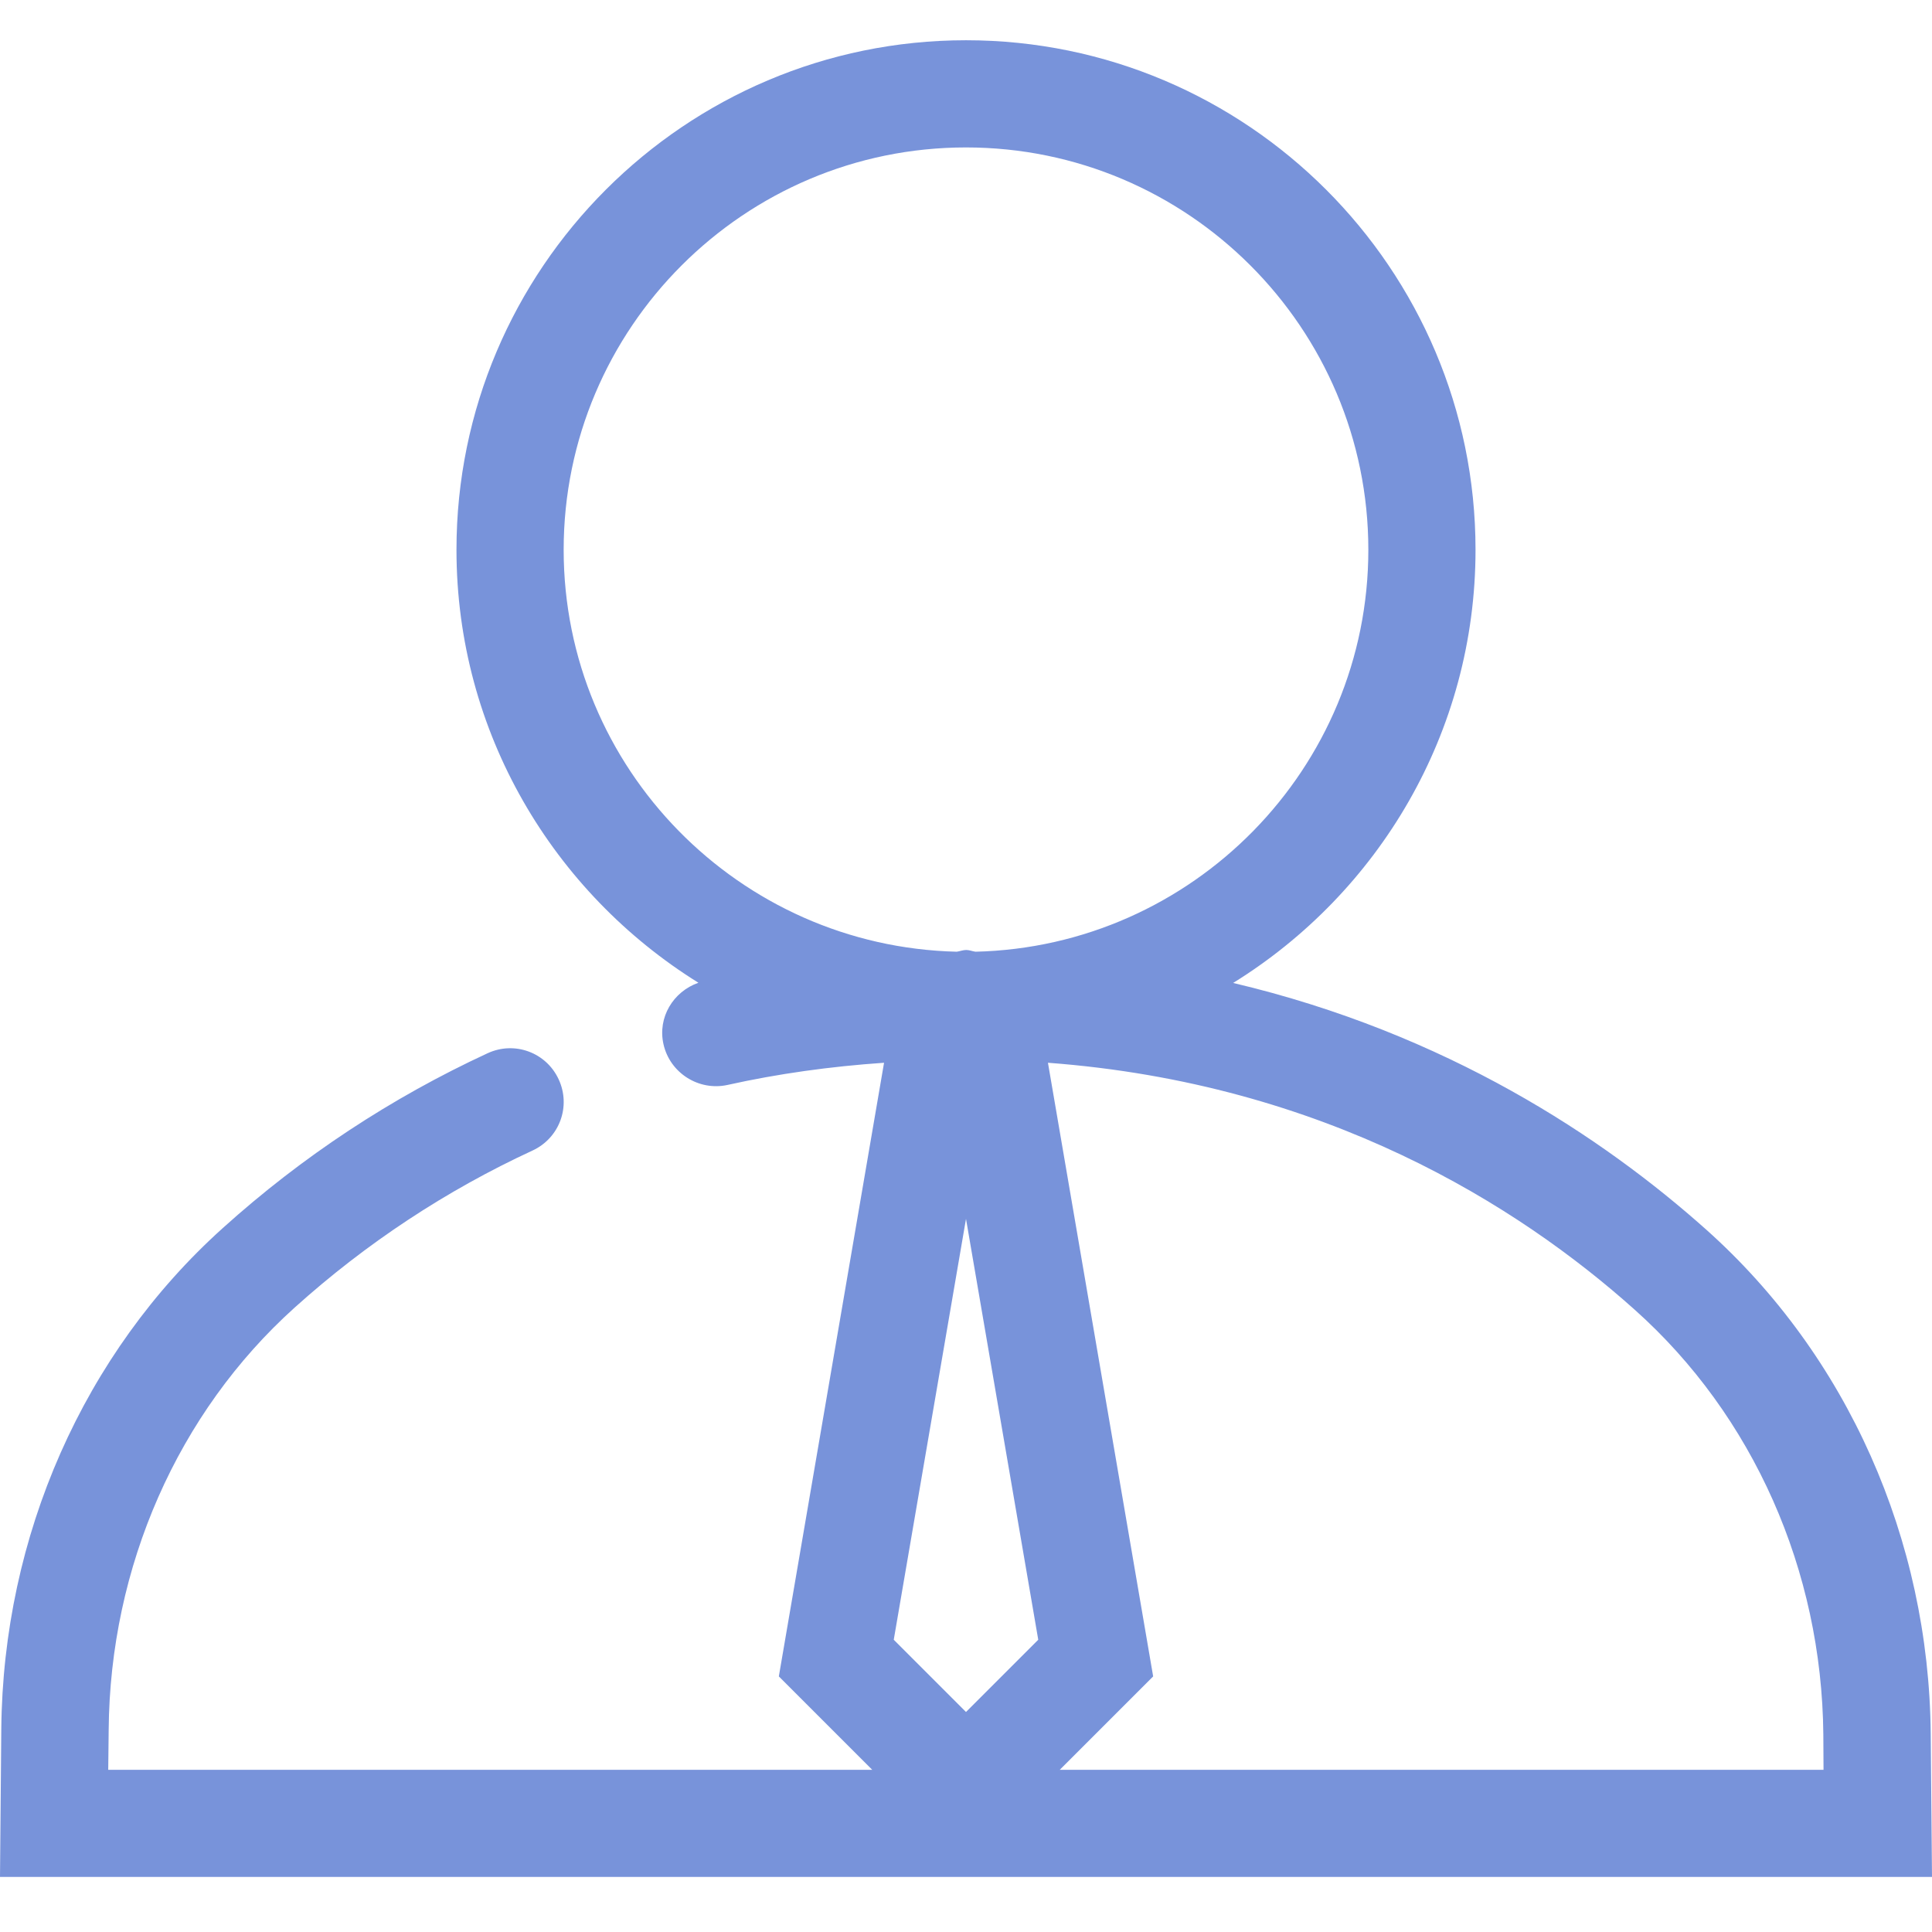 <?xml version="1.0" encoding="UTF-8"?>
<svg width="48px" height="48px" viewBox="0 0 48 48" version="1.1" xmlns="http://www.w3.org/2000/svg" xmlns:xlink="http://www.w3.org/1999/xlink">
    <!-- Generator: Sketch 63.1 (92452) - https://sketch.com -->
    <title>矩形</title>
    <desc>Created with Sketch.</desc>
    <g id="技联在线3" stroke="none" stroke-width="1" fill="none" fill-rule="evenodd">
        <g id="1首页" transform="translate(-439, -1990)" fill-rule="nonzero">
            <g id="客户经理备份-2" transform="translate(439, 1990)">
                <rect id="矩形" fill="#000000" opacity="0" x="0" y="0" width="48" height="48"></rect>
                <path d="M47.968,43.07 C47.925,38.243 45.895,33.679 42.391,30.55 C39.836,28.268 35.946,25.675 30.637,24.421 C34.243,22.188 36.659,18.207 36.659,13.659 C36.659,6.679 30.98,1 24,1 C17.02,1 11.341,6.679 11.341,13.659 C11.341,18.202 13.752,22.177 17.352,24.416 C16.725,24.636 16.334,25.279 16.484,25.943 C16.645,26.661 17.363,27.111 18.075,26.955 C19.323,26.677 20.63,26.495 21.964,26.404 L19.35,41.65 L21.67,43.97 L2.689,43.97 L2.7,42.979 C2.732,38.923 4.42,35.098 7.318,32.489 C9.096,30.887 11.089,29.575 13.232,28.584 C13.902,28.273 14.191,27.486 13.88,26.816 C13.57,26.146 12.782,25.857 12.113,26.168 C9.729,27.271 7.511,28.729 5.534,30.512 C2.079,33.62 0.075,38.157 0.032,42.962 L0,46.632 L48,46.632 L47.968,43.07 Z M14.004,13.659 C14.004,8.146 18.488,3.663 24,3.663 C29.512,3.663 33.996,8.146 33.996,13.659 C33.996,19.091 29.636,23.516 24.236,23.645 C24.155,23.634 24.086,23.602 24.005,23.602 C23.925,23.602 23.85,23.634 23.77,23.645 C18.364,23.516 14.004,19.091 14.004,13.659 L14.004,13.659 Z M25.795,40.739 L24,42.534 L22.205,40.739 L24,30.282 L25.795,40.739 Z M26.33,43.97 L28.65,41.65 L26.036,26.404 C32.914,26.918 37.72,29.95 40.612,32.538 C43.559,35.168 45.263,39.014 45.3,43.091 L45.305,43.97 L26.33,43.97 Z" id="形状" fill="#7893DA"></path>
            </g>
        </g>
    </g>
</svg>